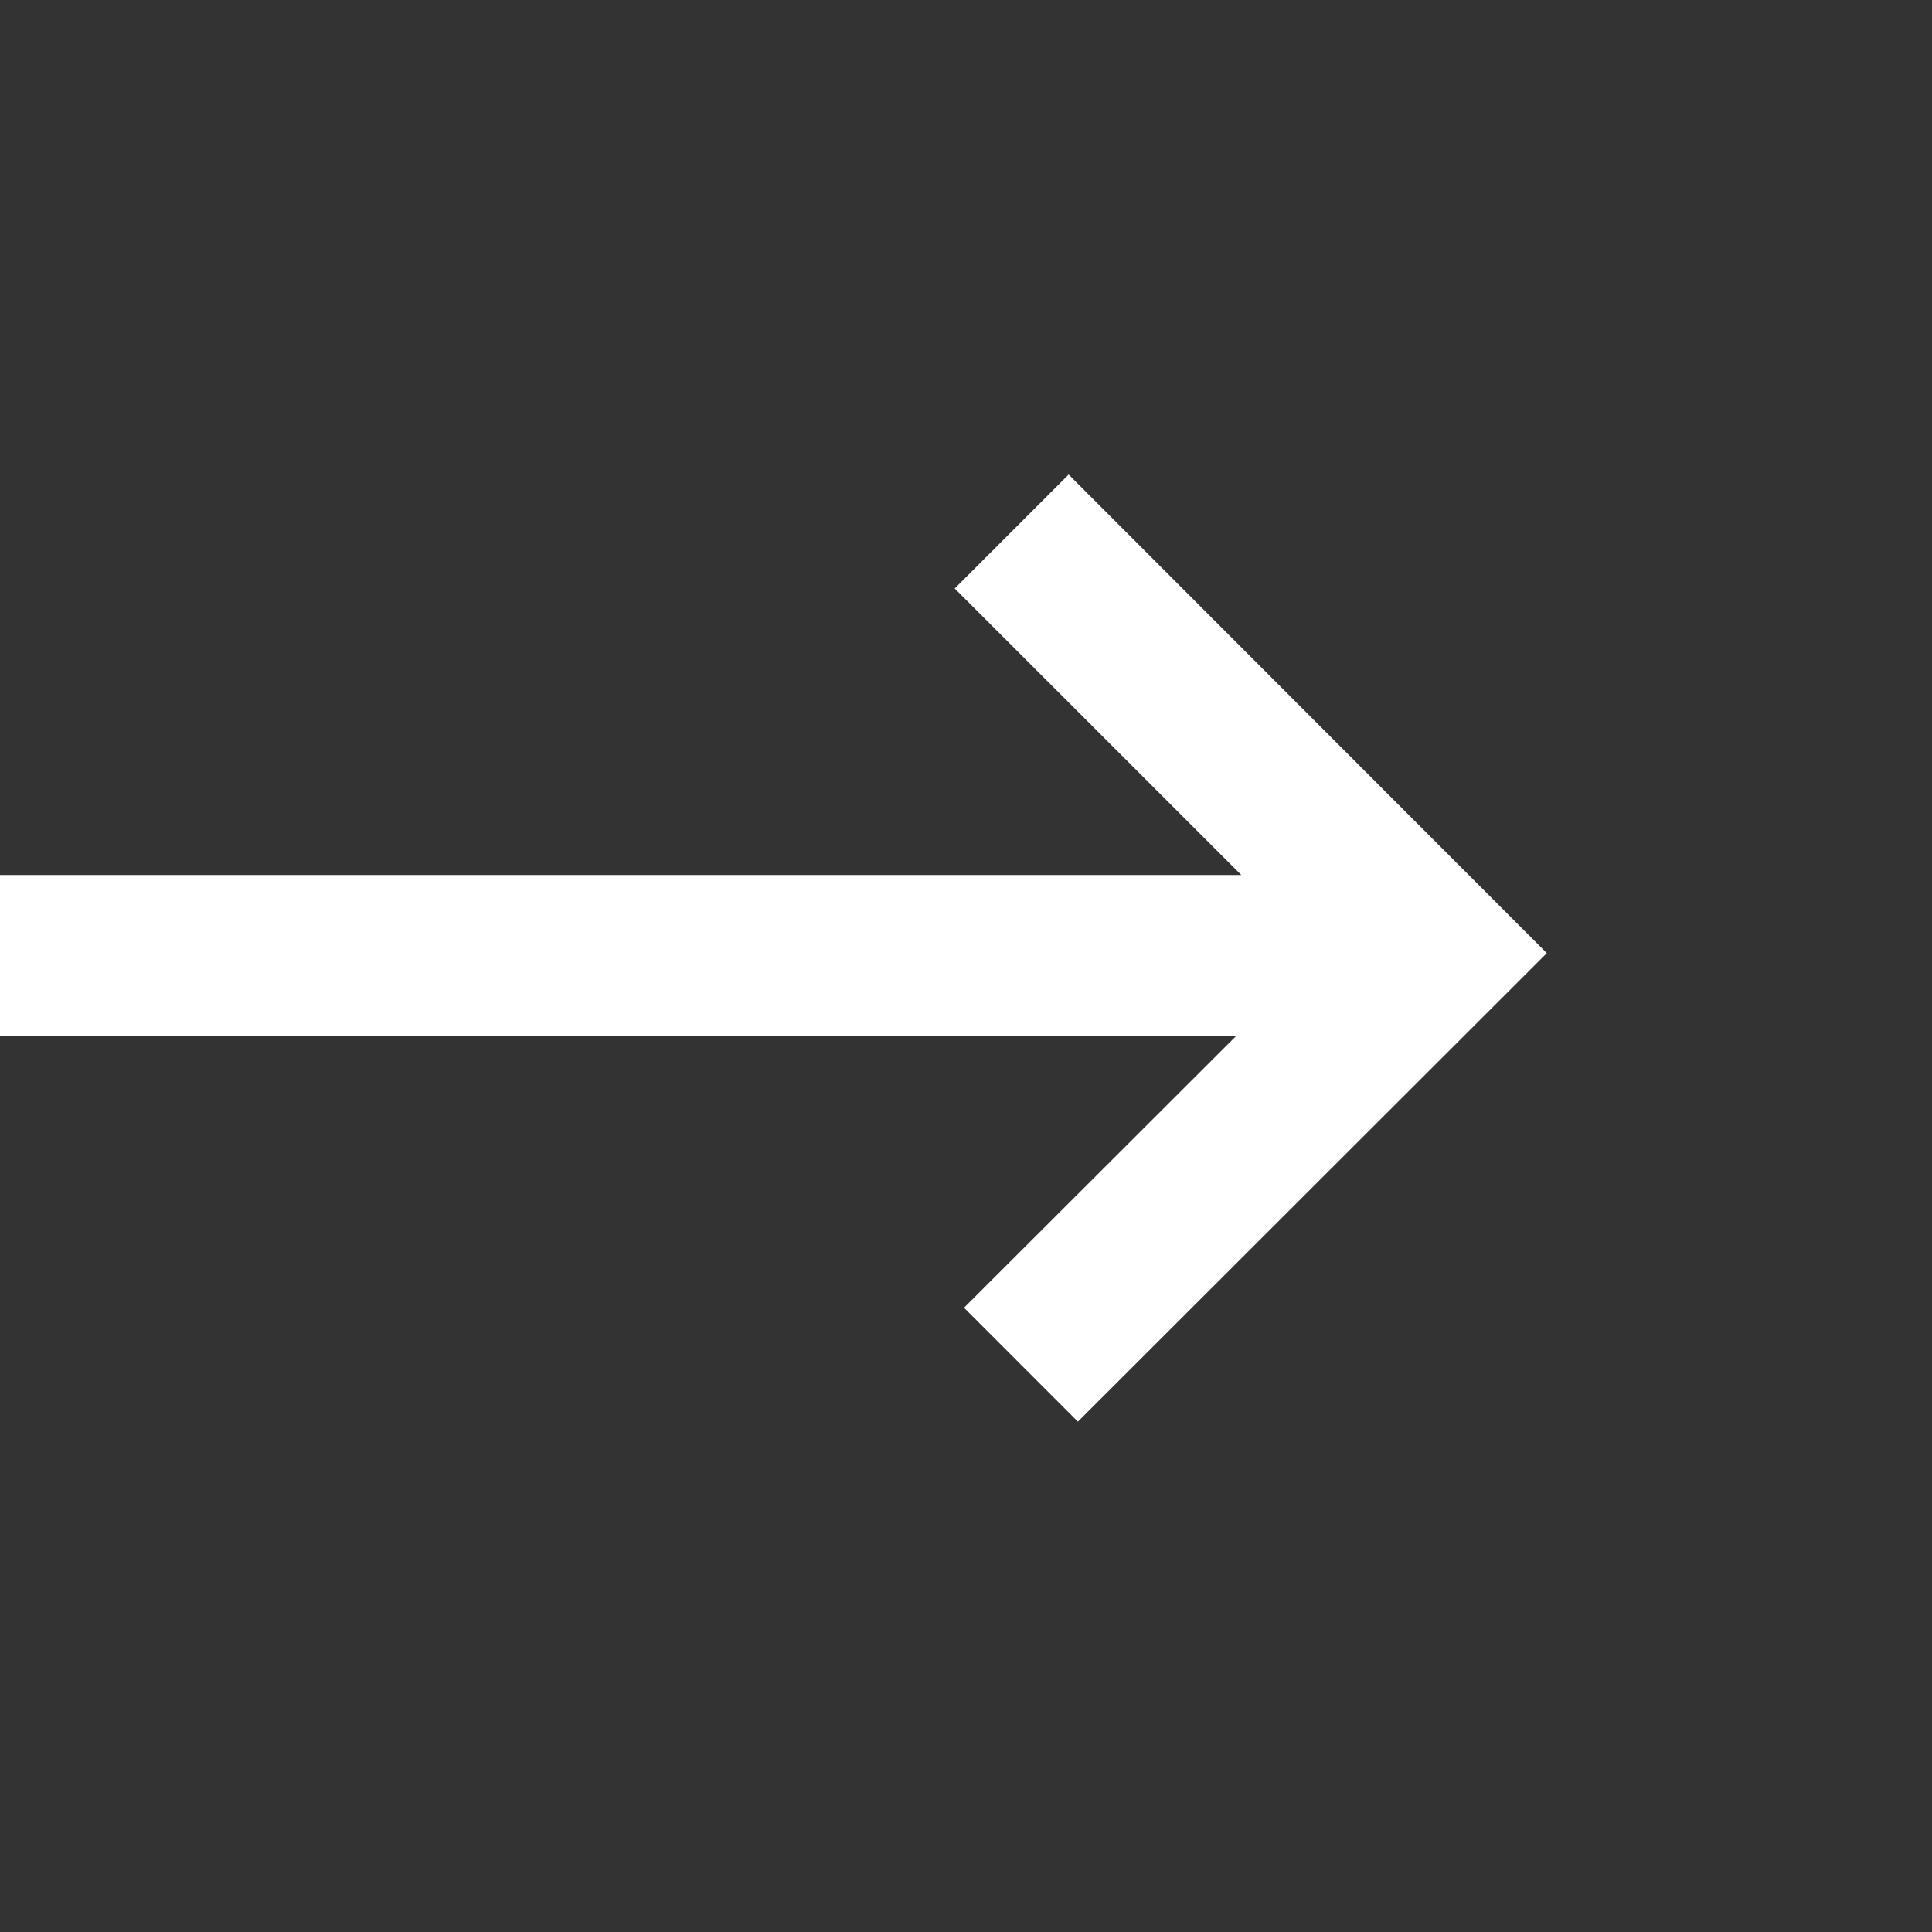 <svg width="32" height="32" viewBox="0 0 32 32" fill="none" xmlns="http://www.w3.org/2000/svg">
<rect x="0" y="0" width="32" height="32" fill="#333333" stroke="none"/>
<g clip-path="url(#clip0_6_13)">
<path d="M17.7 7.86L15.813 9.747L20.56 14.493H-9V17.16H20.473L15.967 21.66L17.853 23.547L25.62 15.787L17.7 7.86Z" fill="white"/>
</g>
<defs>
<clipPath id="clip0_6_13">
<rect width="32" height="32" fill="white"/>
</clipPath>
</defs>
</svg>
